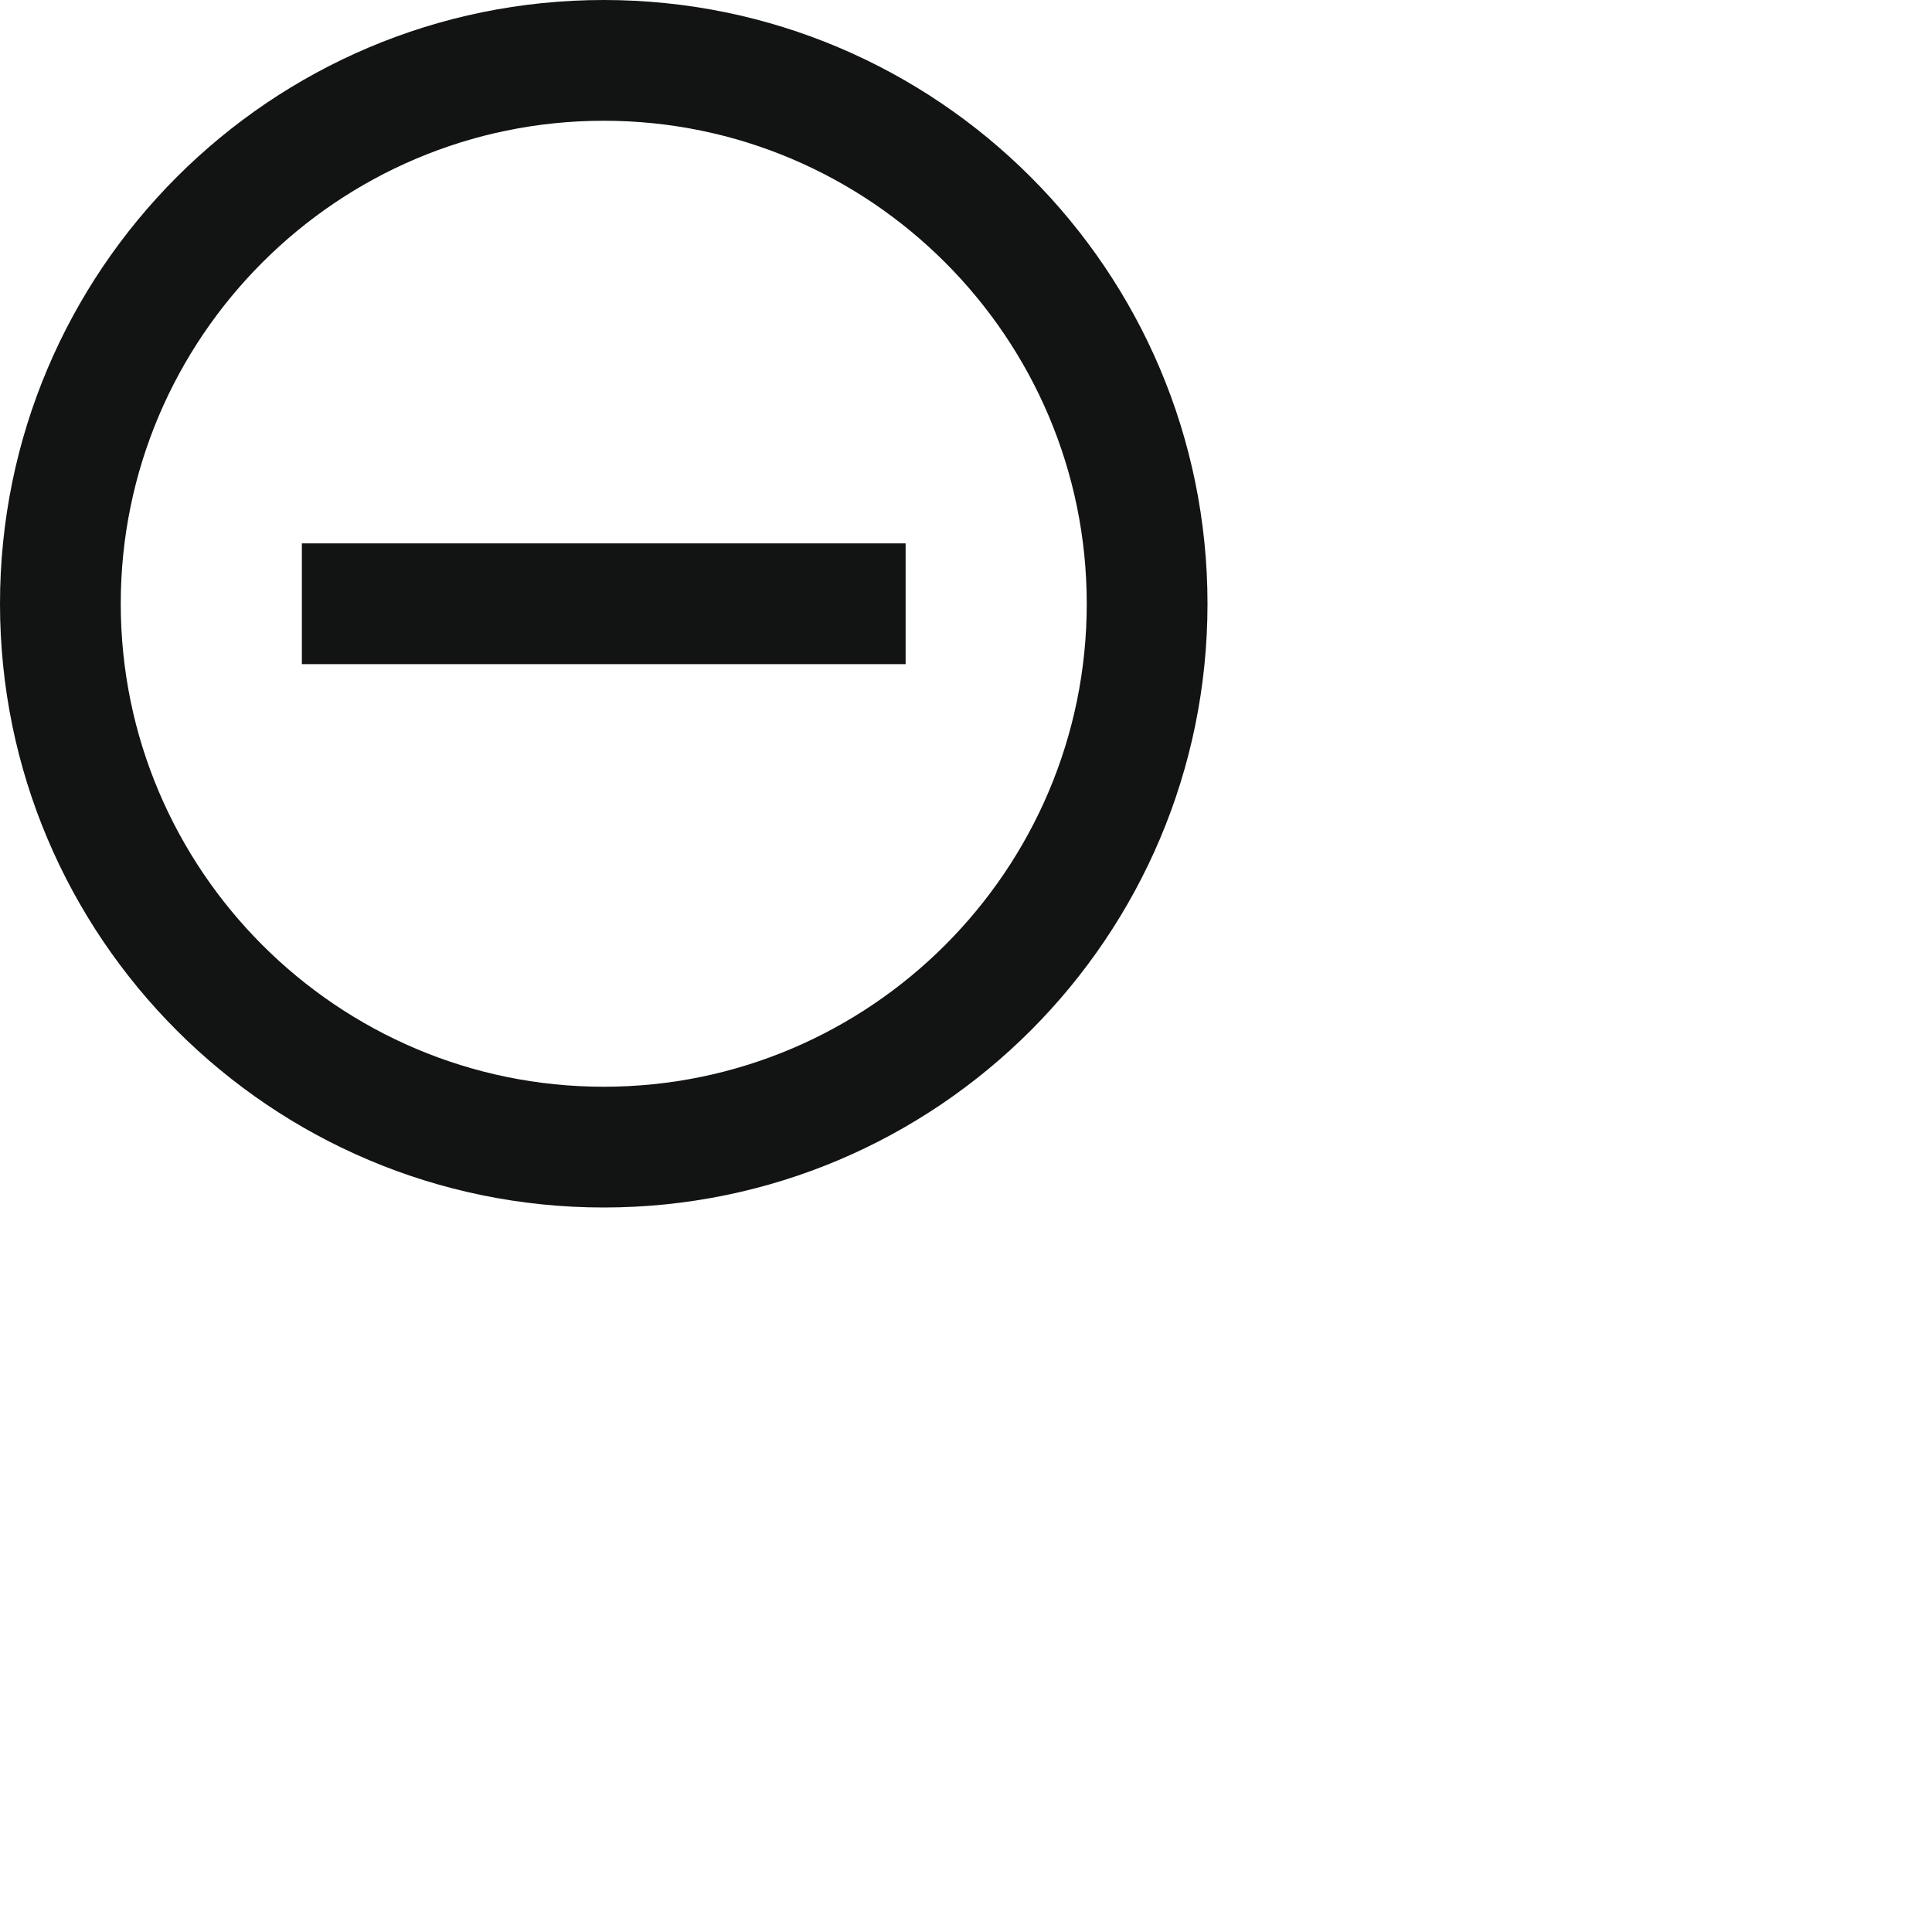 ﻿<?xml version="1.0" ?><!DOCTYPE svg  PUBLIC '-//W3C//DTD SVG 1.1//EN'  'http://www.w3.org/Graphics/SVG/1.1/DTD/svg11.dtd'><svg enable-background="new 0 0 32 32"
 height="32px" id="Слой_1" version="1.1" viewBox="0 0 32 32" width="32px" xml:space="preserve" xmlns="http://www.w3.org/2000/svg"
 xmlns:xlink="http://www.w3.org/1999/xlink"><path d="M 5 9 V 11 H 15 V 9 H 5 Z M 10 0 C 4.48 0 0 4.48 0 10 C 0 15.52 4.48 20 10 20 C 15.52 20 20 15.52 20 10 C 20 4.48 15.52 0 10 0 Z M 10 18 C 5.59 18 2 14.41 2 10 C 2 5.59 5.59 2 10 2 C 14.41 2 18 5.59 18 10 C 18 14.41 14.41 18 10 18 Z" fill="#121313" id="Close"/><g/><g/><g/><g/><g/><g/></svg>